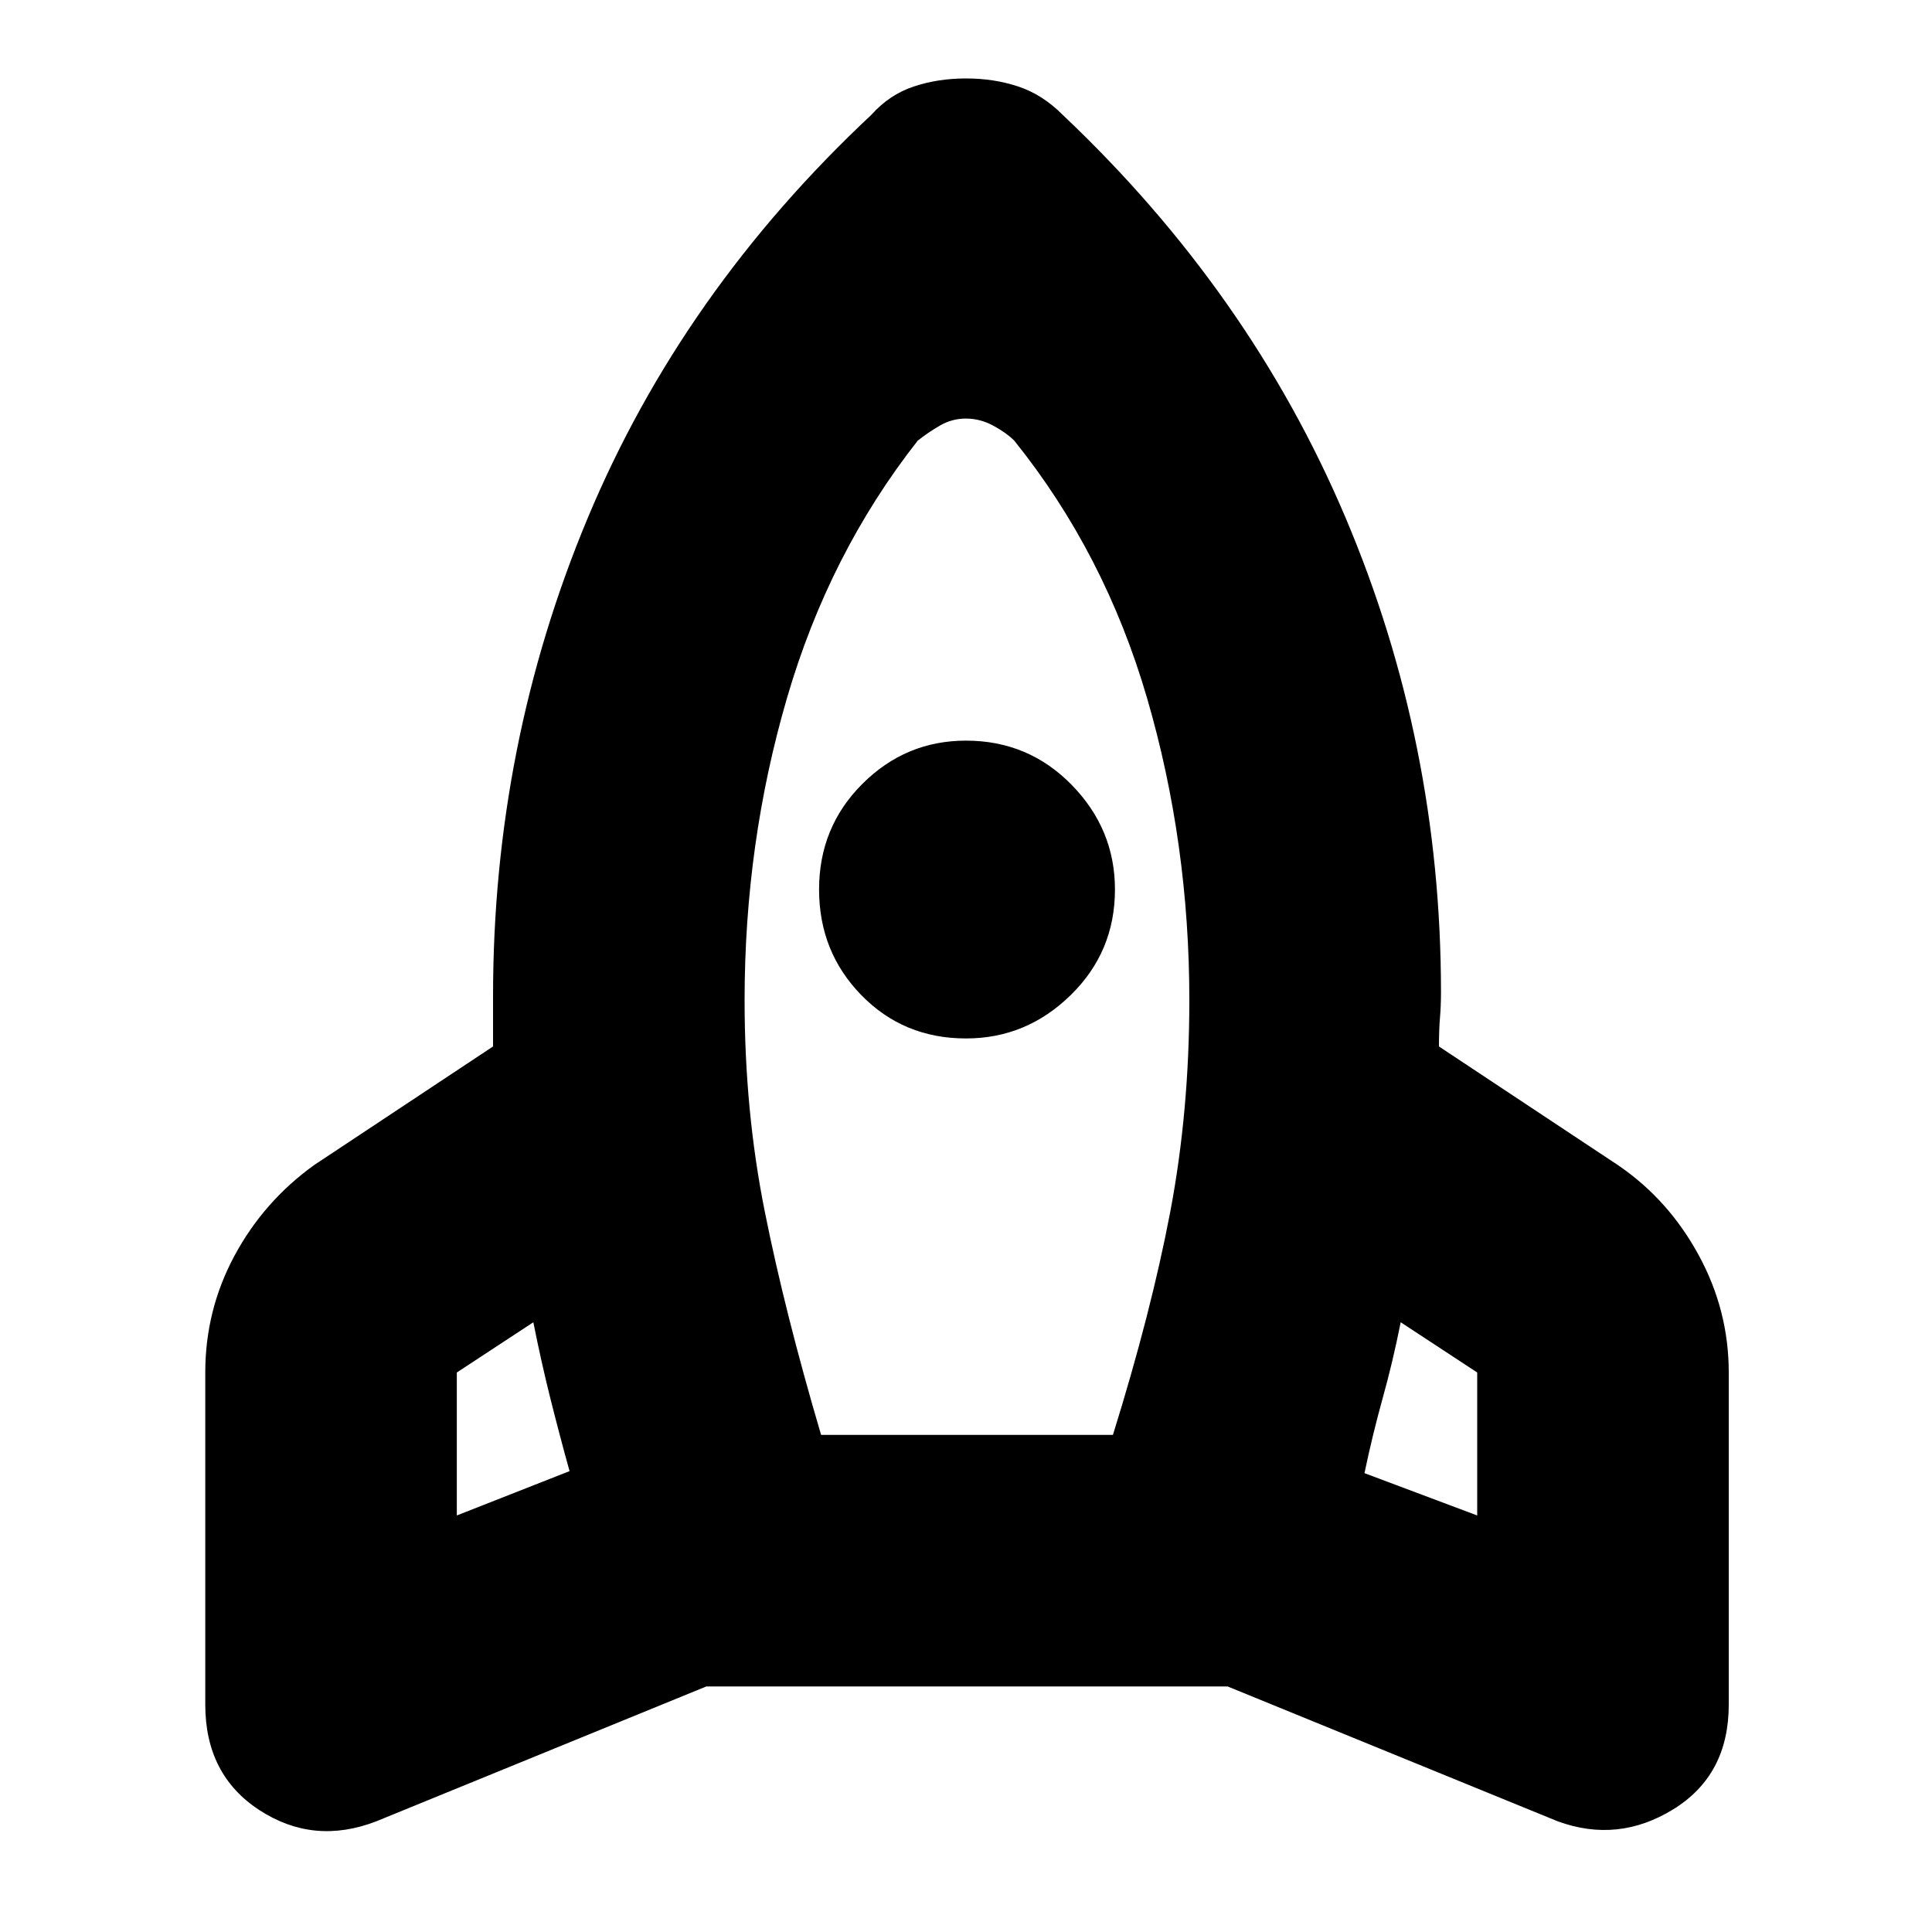 <svg xmlns="http://www.w3.org/2000/svg" height="20" width="20"><path d="M5.896 15.229q-.104-.375-.198-.75-.094-.375-.177-.791l-.792.52v1.48ZM9.5 4.562q-.917 1.167-1.354 2.667-.438 1.5-.438 3.125 0 1.146.209 2.188.208 1.041.583 2.312h3.021q.396-1.271.594-2.312.197-1.042.197-2.188 0-1.625-.437-3.125T10.5 4.562q-.083-.083-.219-.156-.135-.073-.281-.073-.146 0-.271.073-.125.073-.229.156Zm.5 6.188q-.646 0-1.083-.448-.438-.448-.438-1.094 0-.646.448-1.093.448-.448 1.073-.448.646 0 1.094.458.448.458.448 1.083 0 .646-.459 1.094-.458.448-1.083.448Zm4.125 4.5 1.167.438v-1.48l-.792-.52q-.083.416-.188.791-.104.375-.187.771ZM11 1.188q1.938 1.833 2.927 4.166.99 2.334.99 4.917 0 .146-.011.271-.01.125-.01.291l1.854 1.229q.521.355.833.928.313.572.313 1.218v3.438q0 .729-.573 1.083t-1.198.125l-3.417-1.396H7.312l-3.416 1.396q-.646.25-1.208-.114-.563-.365-.563-1.094v-3.438q0-.646.302-1.208.302-.562.823-.938l1.854-1.229v-.521q0-2.604.979-4.947.979-2.344 2.938-4.177.187-.209.437-.292.25-.084.542-.084.292 0 .542.084.25.083.458.292Z"/></svg>